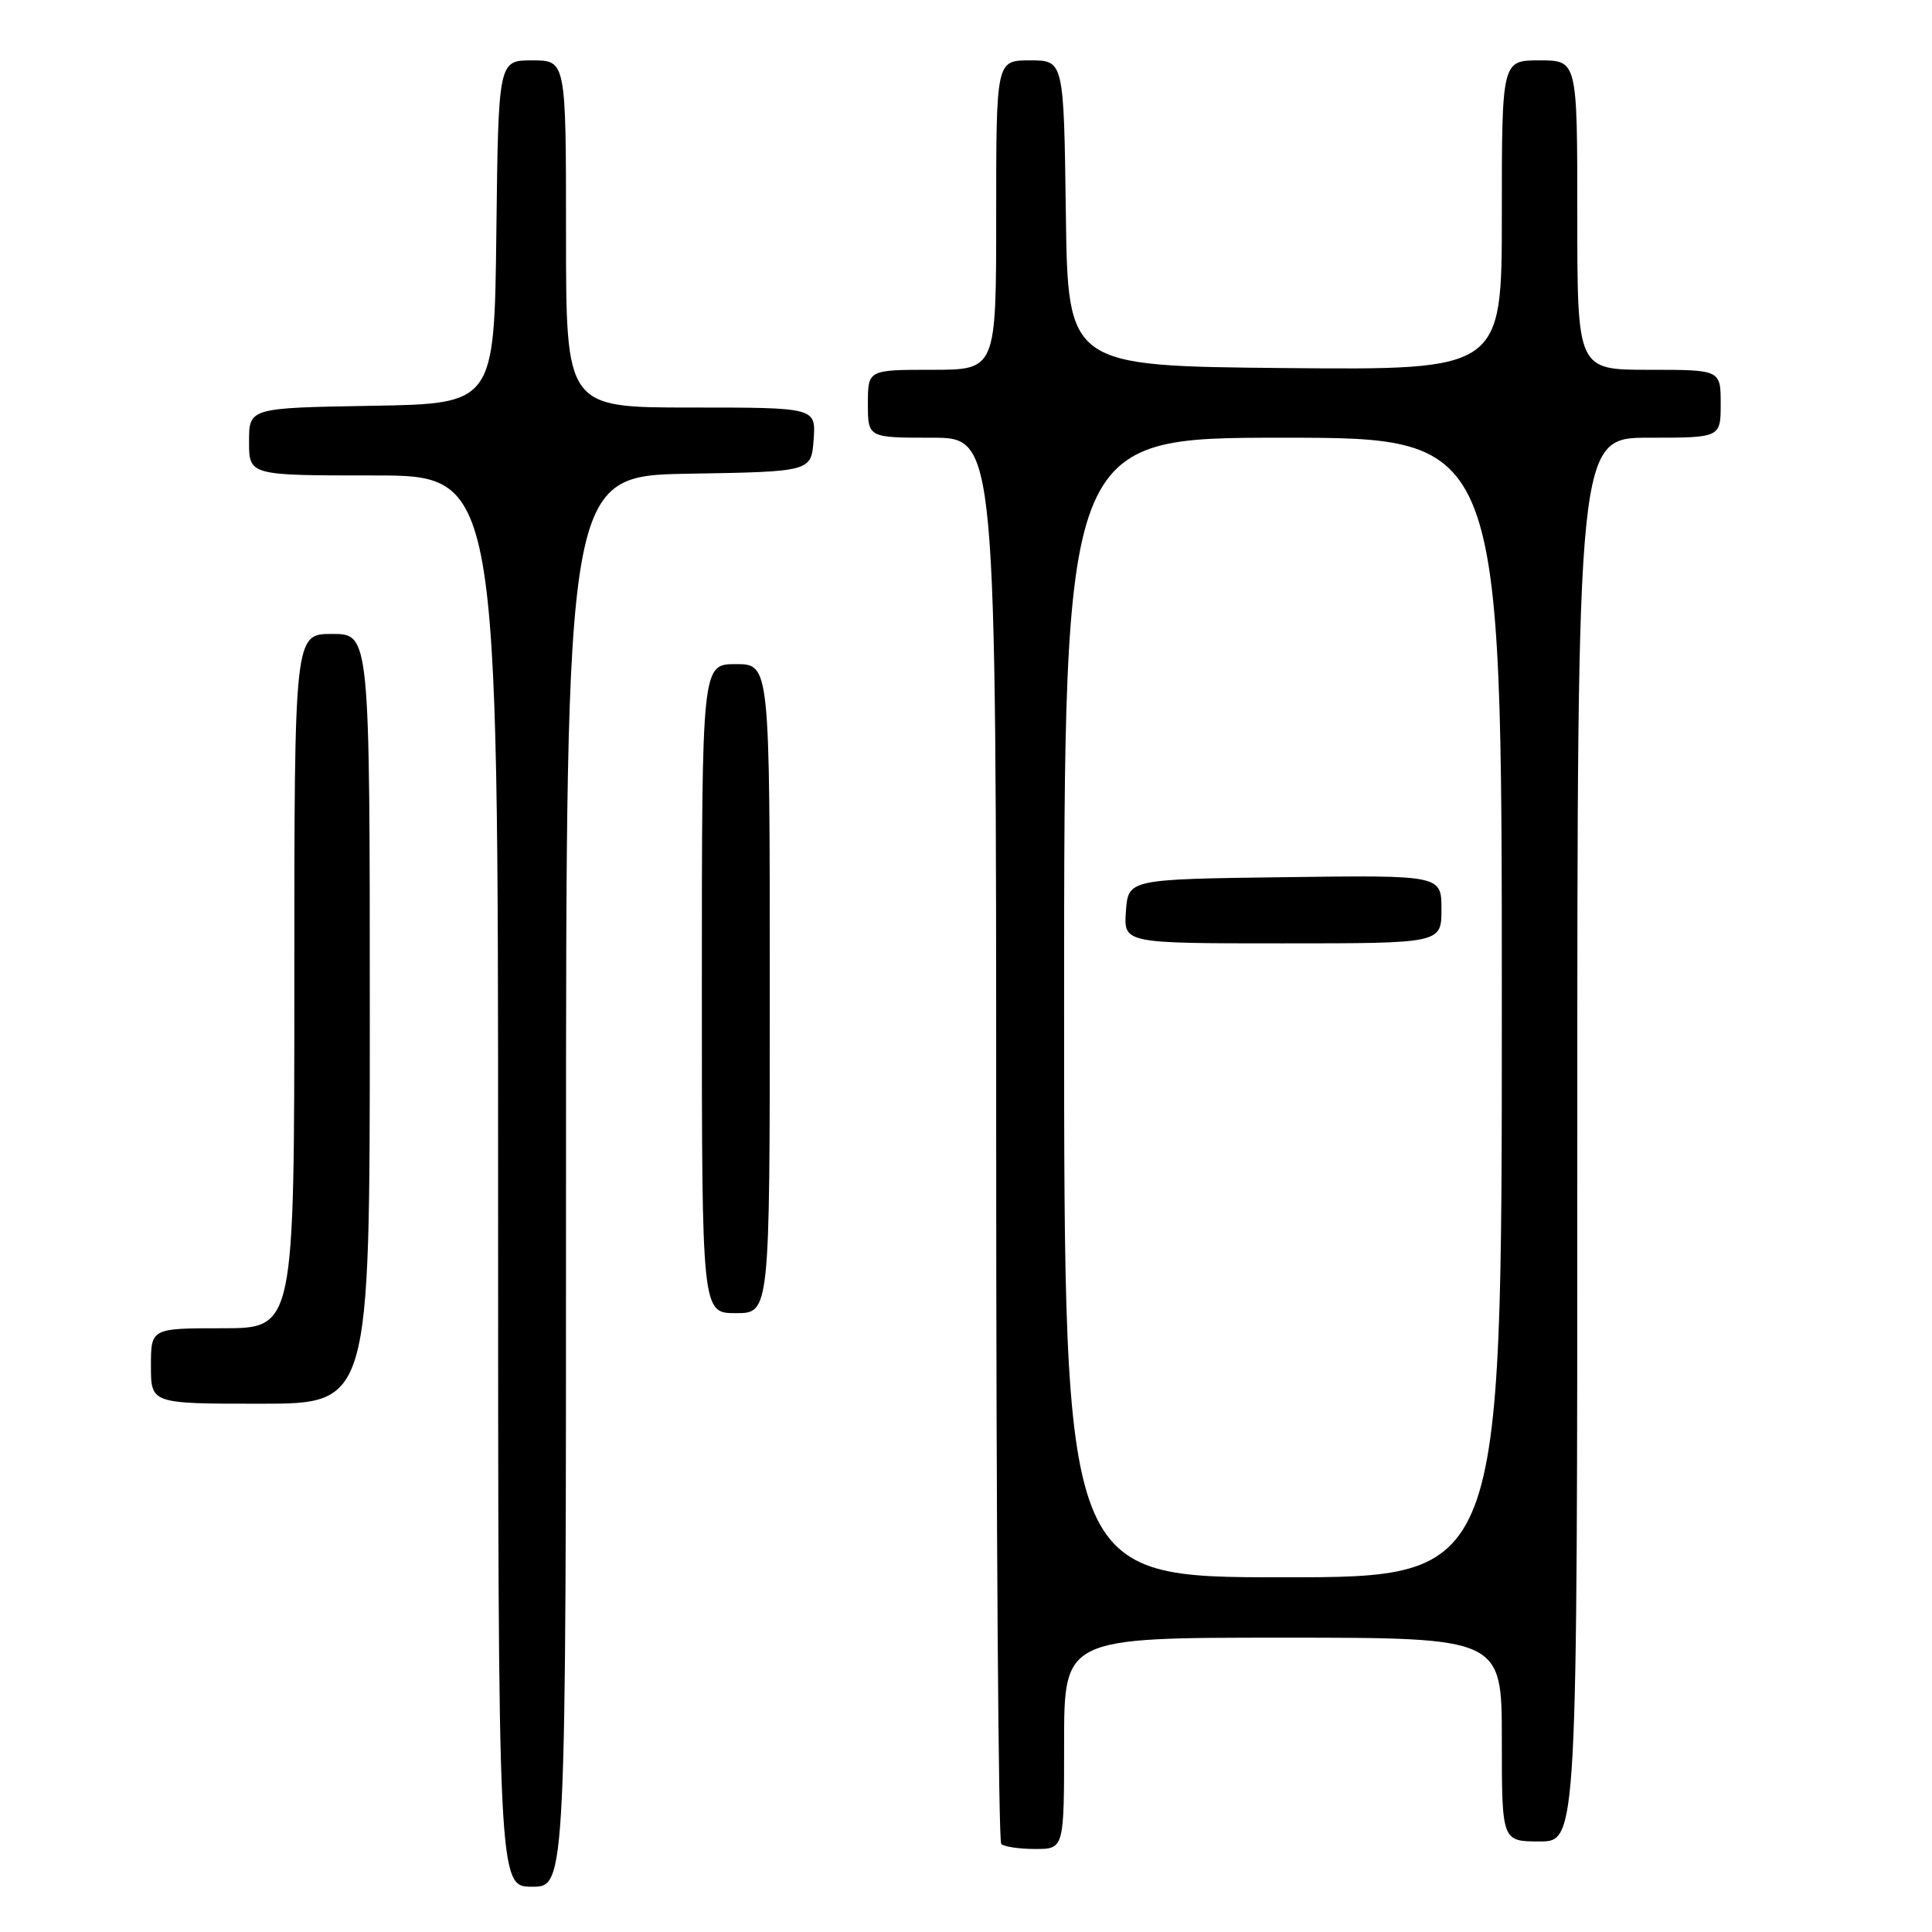 <?xml version="1.0" encoding="UTF-8" standalone="no"?>
<!DOCTYPE svg PUBLIC "-//W3C//DTD SVG 1.1//EN" "http://www.w3.org/Graphics/SVG/1.1/DTD/svg11.dtd" >
<svg xmlns="http://www.w3.org/2000/svg" xmlns:xlink="http://www.w3.org/1999/xlink" version="1.1" viewBox="0 0 256 256">
 <g >
 <path fill="currentColor"
d=" M 75.00 156.52 C 75.00 63.05 75.00 63.05 91.25 62.77 C 107.50 62.50 107.50 62.50 107.81 58.25 C 108.11 54.00 108.11 54.00 91.56 54.00 C 75.00 54.00 75.00 54.00 75.00 31.00 C 75.00 8.00 75.00 8.00 70.52 8.00 C 66.04 8.00 66.04 8.00 65.77 30.75 C 65.50 53.50 65.50 53.50 49.25 53.77 C 33.00 54.05 33.00 54.05 33.00 58.52 C 33.00 63.00 33.00 63.00 49.50 63.00 C 66.00 63.00 66.00 63.00 66.00 156.50 C 66.00 250.00 66.00 250.00 70.50 250.00 C 75.00 250.00 75.00 250.00 75.00 156.52 Z  M 141.00 231.00 C 141.00 217.00 141.00 217.00 170.00 217.00 C 199.00 217.00 199.00 217.00 199.00 230.50 C 199.00 244.00 199.00 244.00 204.00 244.00 C 209.00 244.00 209.00 244.00 209.00 151.00 C 209.00 58.00 209.00 58.00 218.50 58.00 C 228.00 58.00 228.00 58.00 228.00 53.50 C 228.00 49.00 228.00 49.00 218.50 49.00 C 209.00 49.00 209.00 49.00 209.00 28.50 C 209.00 8.00 209.00 8.00 204.00 8.00 C 199.00 8.00 199.00 8.00 199.00 28.52 C 199.00 49.03 199.00 49.03 170.25 48.77 C 141.50 48.50 141.50 48.50 141.23 28.25 C 140.96 8.00 140.96 8.00 136.48 8.00 C 132.00 8.00 132.00 8.00 132.00 28.50 C 132.00 49.00 132.00 49.00 123.50 49.00 C 115.00 49.00 115.00 49.00 115.00 53.50 C 115.00 58.00 115.00 58.00 123.50 58.00 C 132.00 58.00 132.00 58.00 132.00 150.83 C 132.00 201.89 132.30 243.97 132.67 244.33 C 133.03 244.70 135.06 245.00 137.17 245.00 C 141.00 245.00 141.00 245.00 141.00 231.00 Z  M 49.00 135.00 C 49.00 84.00 49.00 84.00 44.00 84.00 C 39.00 84.00 39.00 84.00 39.00 130.00 C 39.00 176.00 39.00 176.00 29.50 176.00 C 20.00 176.00 20.00 176.00 20.00 181.00 C 20.00 186.00 20.00 186.00 34.50 186.00 C 49.00 186.00 49.00 186.00 49.00 135.00 Z  M 102.00 131.00 C 102.00 88.00 102.00 88.00 97.50 88.00 C 93.00 88.00 93.00 88.00 93.00 131.00 C 93.00 174.00 93.00 174.00 97.50 174.00 C 102.00 174.00 102.00 174.00 102.00 131.00 Z  M 141.00 133.50 C 141.00 58.00 141.00 58.00 170.00 58.00 C 199.00 58.00 199.00 58.00 199.00 133.50 C 199.00 209.00 199.00 209.00 170.00 209.00 C 141.00 209.00 141.00 209.00 141.00 133.50 Z  M 191.00 120.48 C 191.00 115.96 191.00 115.96 170.25 116.23 C 149.50 116.50 149.50 116.50 149.19 120.75 C 148.89 125.00 148.89 125.00 169.94 125.00 C 191.00 125.00 191.00 125.00 191.00 120.48 Z "/>
</g>
</svg>